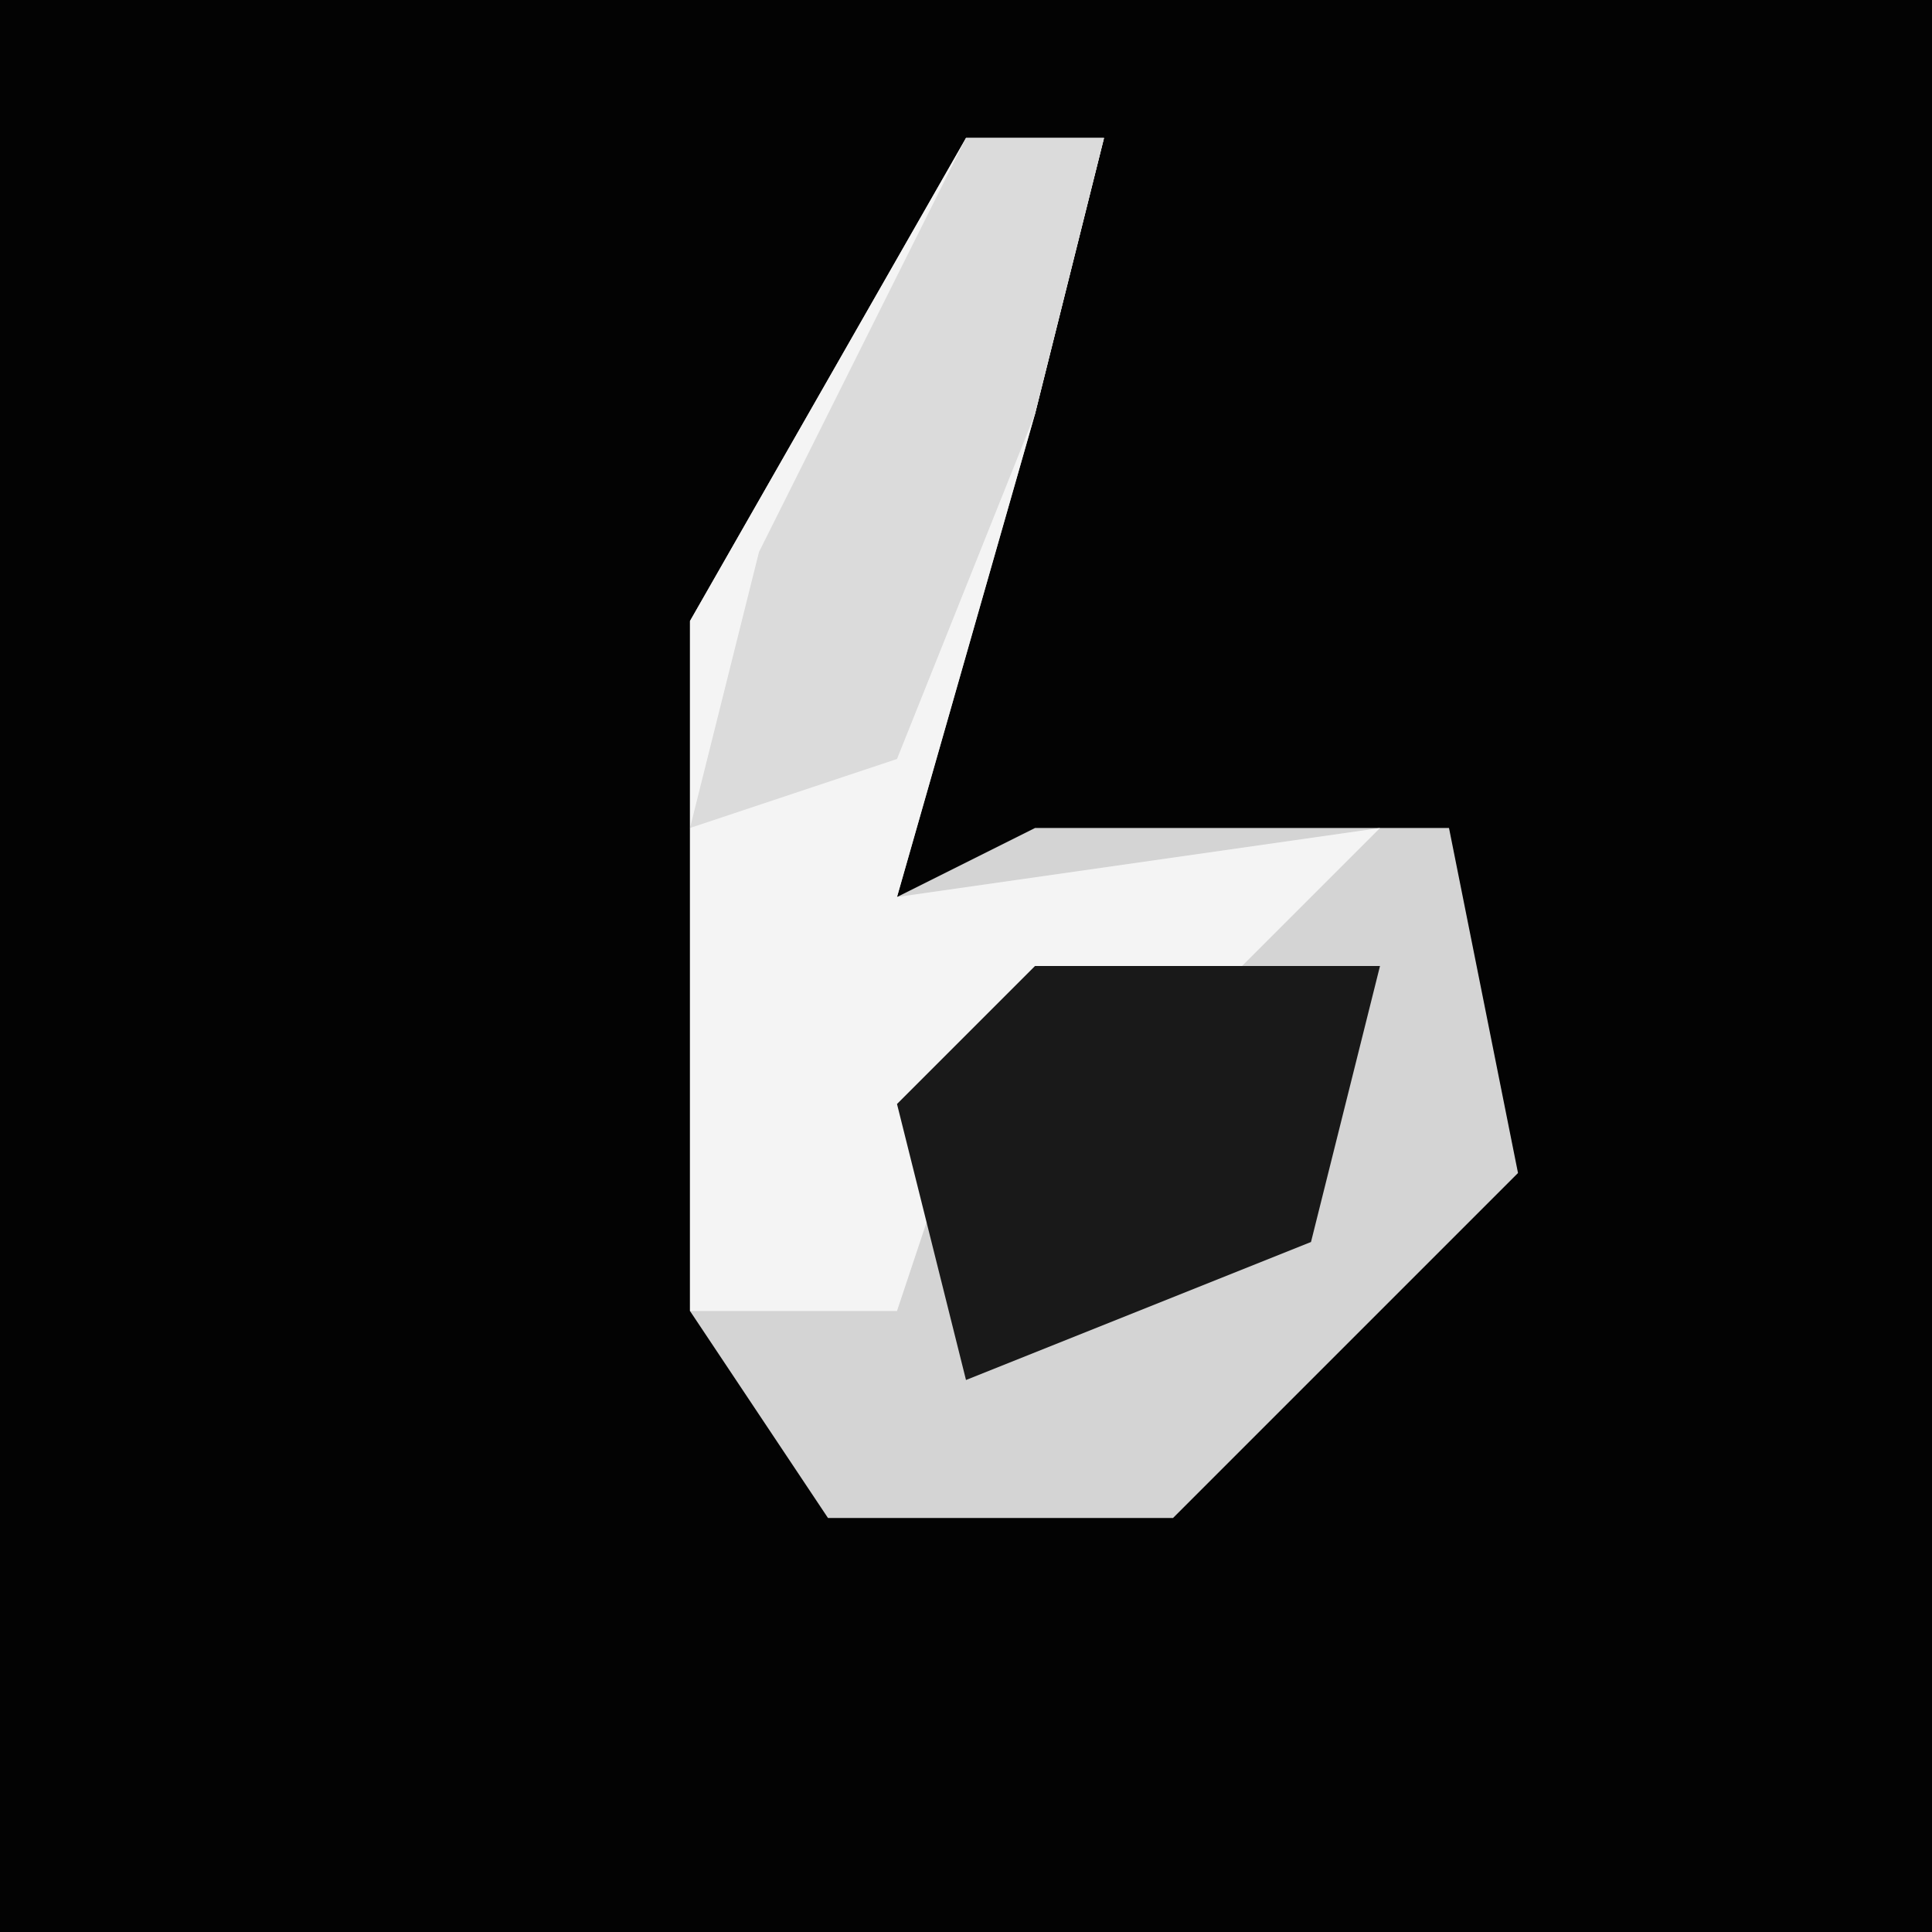 <?xml version="1.0" encoding="UTF-8"?>
<svg version="1.1" xmlns="http://www.w3.org/2000/svg" width="28" height="28">
<path d="M0,0 L28,0 L28,28 L0,28 Z " fill="#030303" transform="translate(0,0)"/>
<path d="M0,0 L2,0 L1,4 L-1,11 L1,10 L7,10 L8,15 L3,20 L-2,20 L-4,17 L-4,7 Z " fill="#D4D4D4" transform="translate(14,2)"/>
<path d="M0,0 L2,0 L1,4 L-1,11 L6,10 L4,12 L0,14 L-1,17 L-4,17 L-4,7 Z " fill="#F4F4F4" transform="translate(14,2)"/>
<path d="M0,0 L5,0 L4,4 L-1,6 L-2,2 Z " fill="#191919" transform="translate(15,14)"/>
<path d="M0,0 L2,0 L1,4 L-1,9 L-4,10 L-3,6 Z " fill="#DBDBDB" transform="translate(14,2)"/>
</svg>
